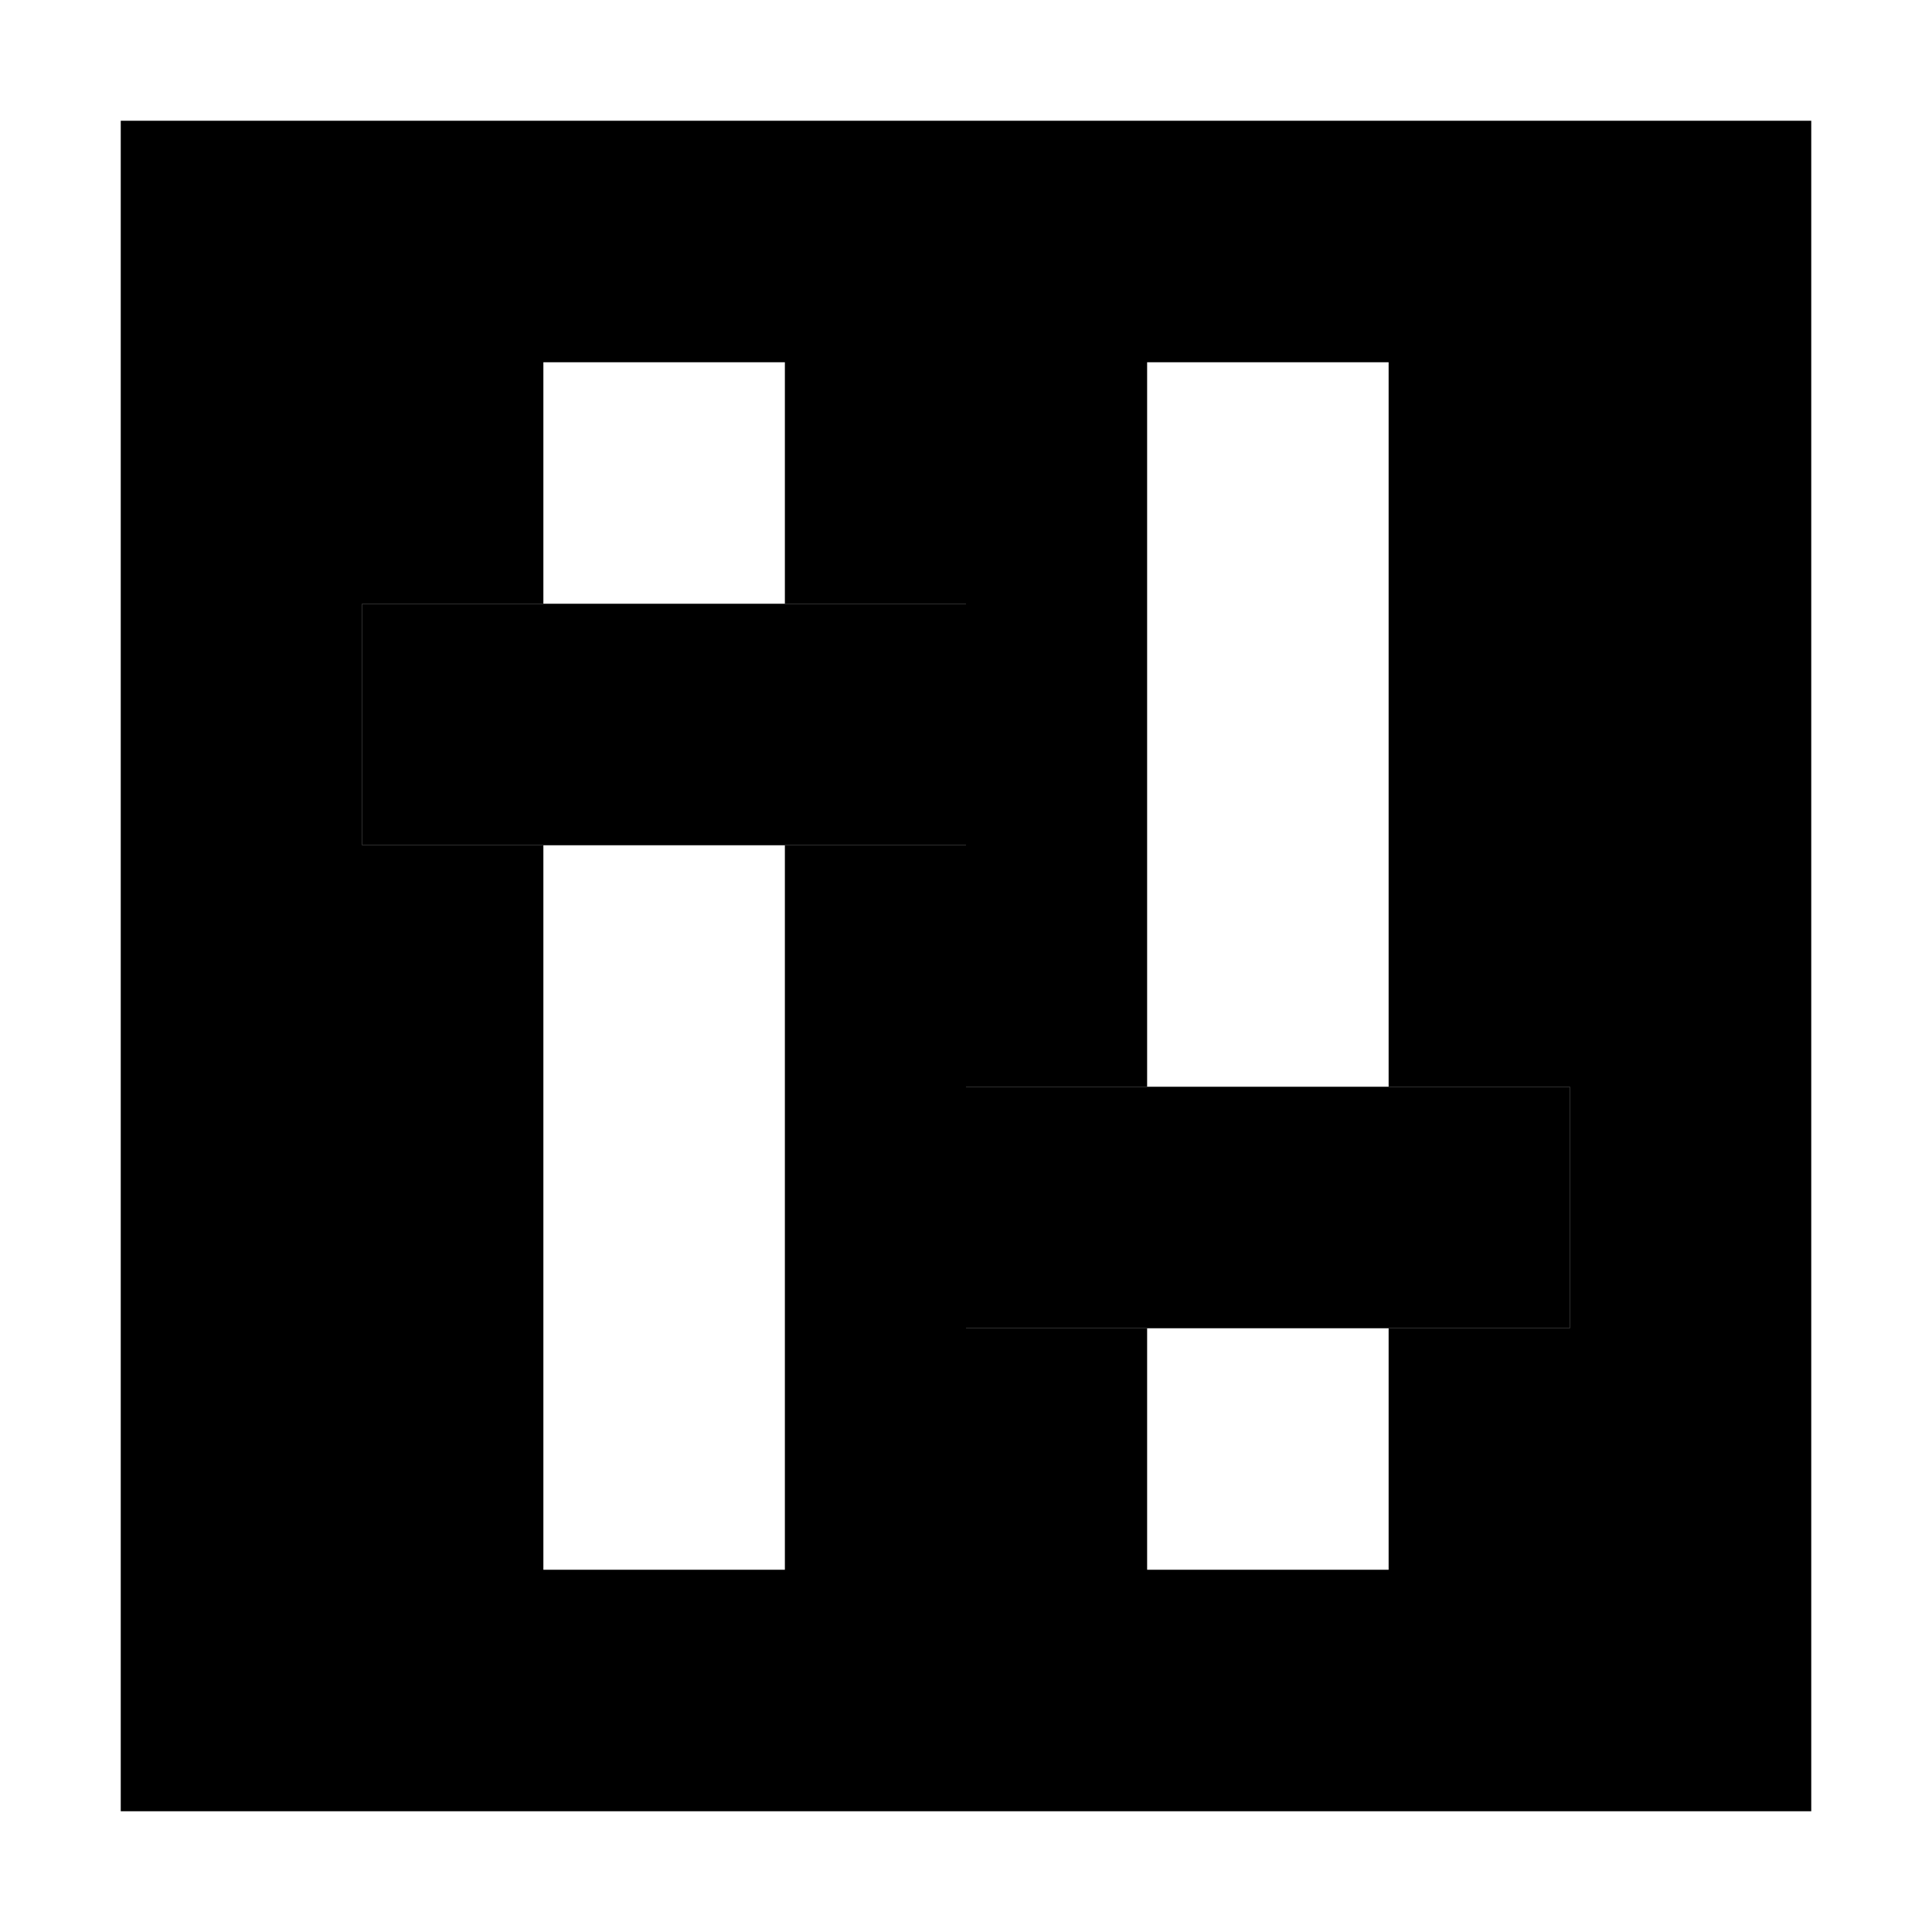 <svg xmlns="http://www.w3.org/2000/svg" width="24" height="24" viewBox="0 0 448 512"><path class="pr-icon-duotone-secondary" d="M0 32l448 0 0 448L0 480 0 32zM64 160l0 64 32 0 16 0 0 160 0 32 64 0 0-32 0-160 16 0 32 0 0-64-32 0-16 0 0-32 0-32-64 0 0 32 0 32-16 0-32 0zM224 288l0 64 32 0 16 0 0 32 0 32 64 0 0-32 0-32 16 0 32 0 0-64-32 0-16 0 0-160 0-32-64 0 0 32 0 160-16 0-32 0z"/><path class="pr-icon-duotone-primary" d="M96 160l-32 0 0 64 32 0 96 0 32 0 0-64-32 0-96 0zM256 288l-32 0 0 64 32 0 96 0 32 0 0-64-32 0-96 0z"/></svg>